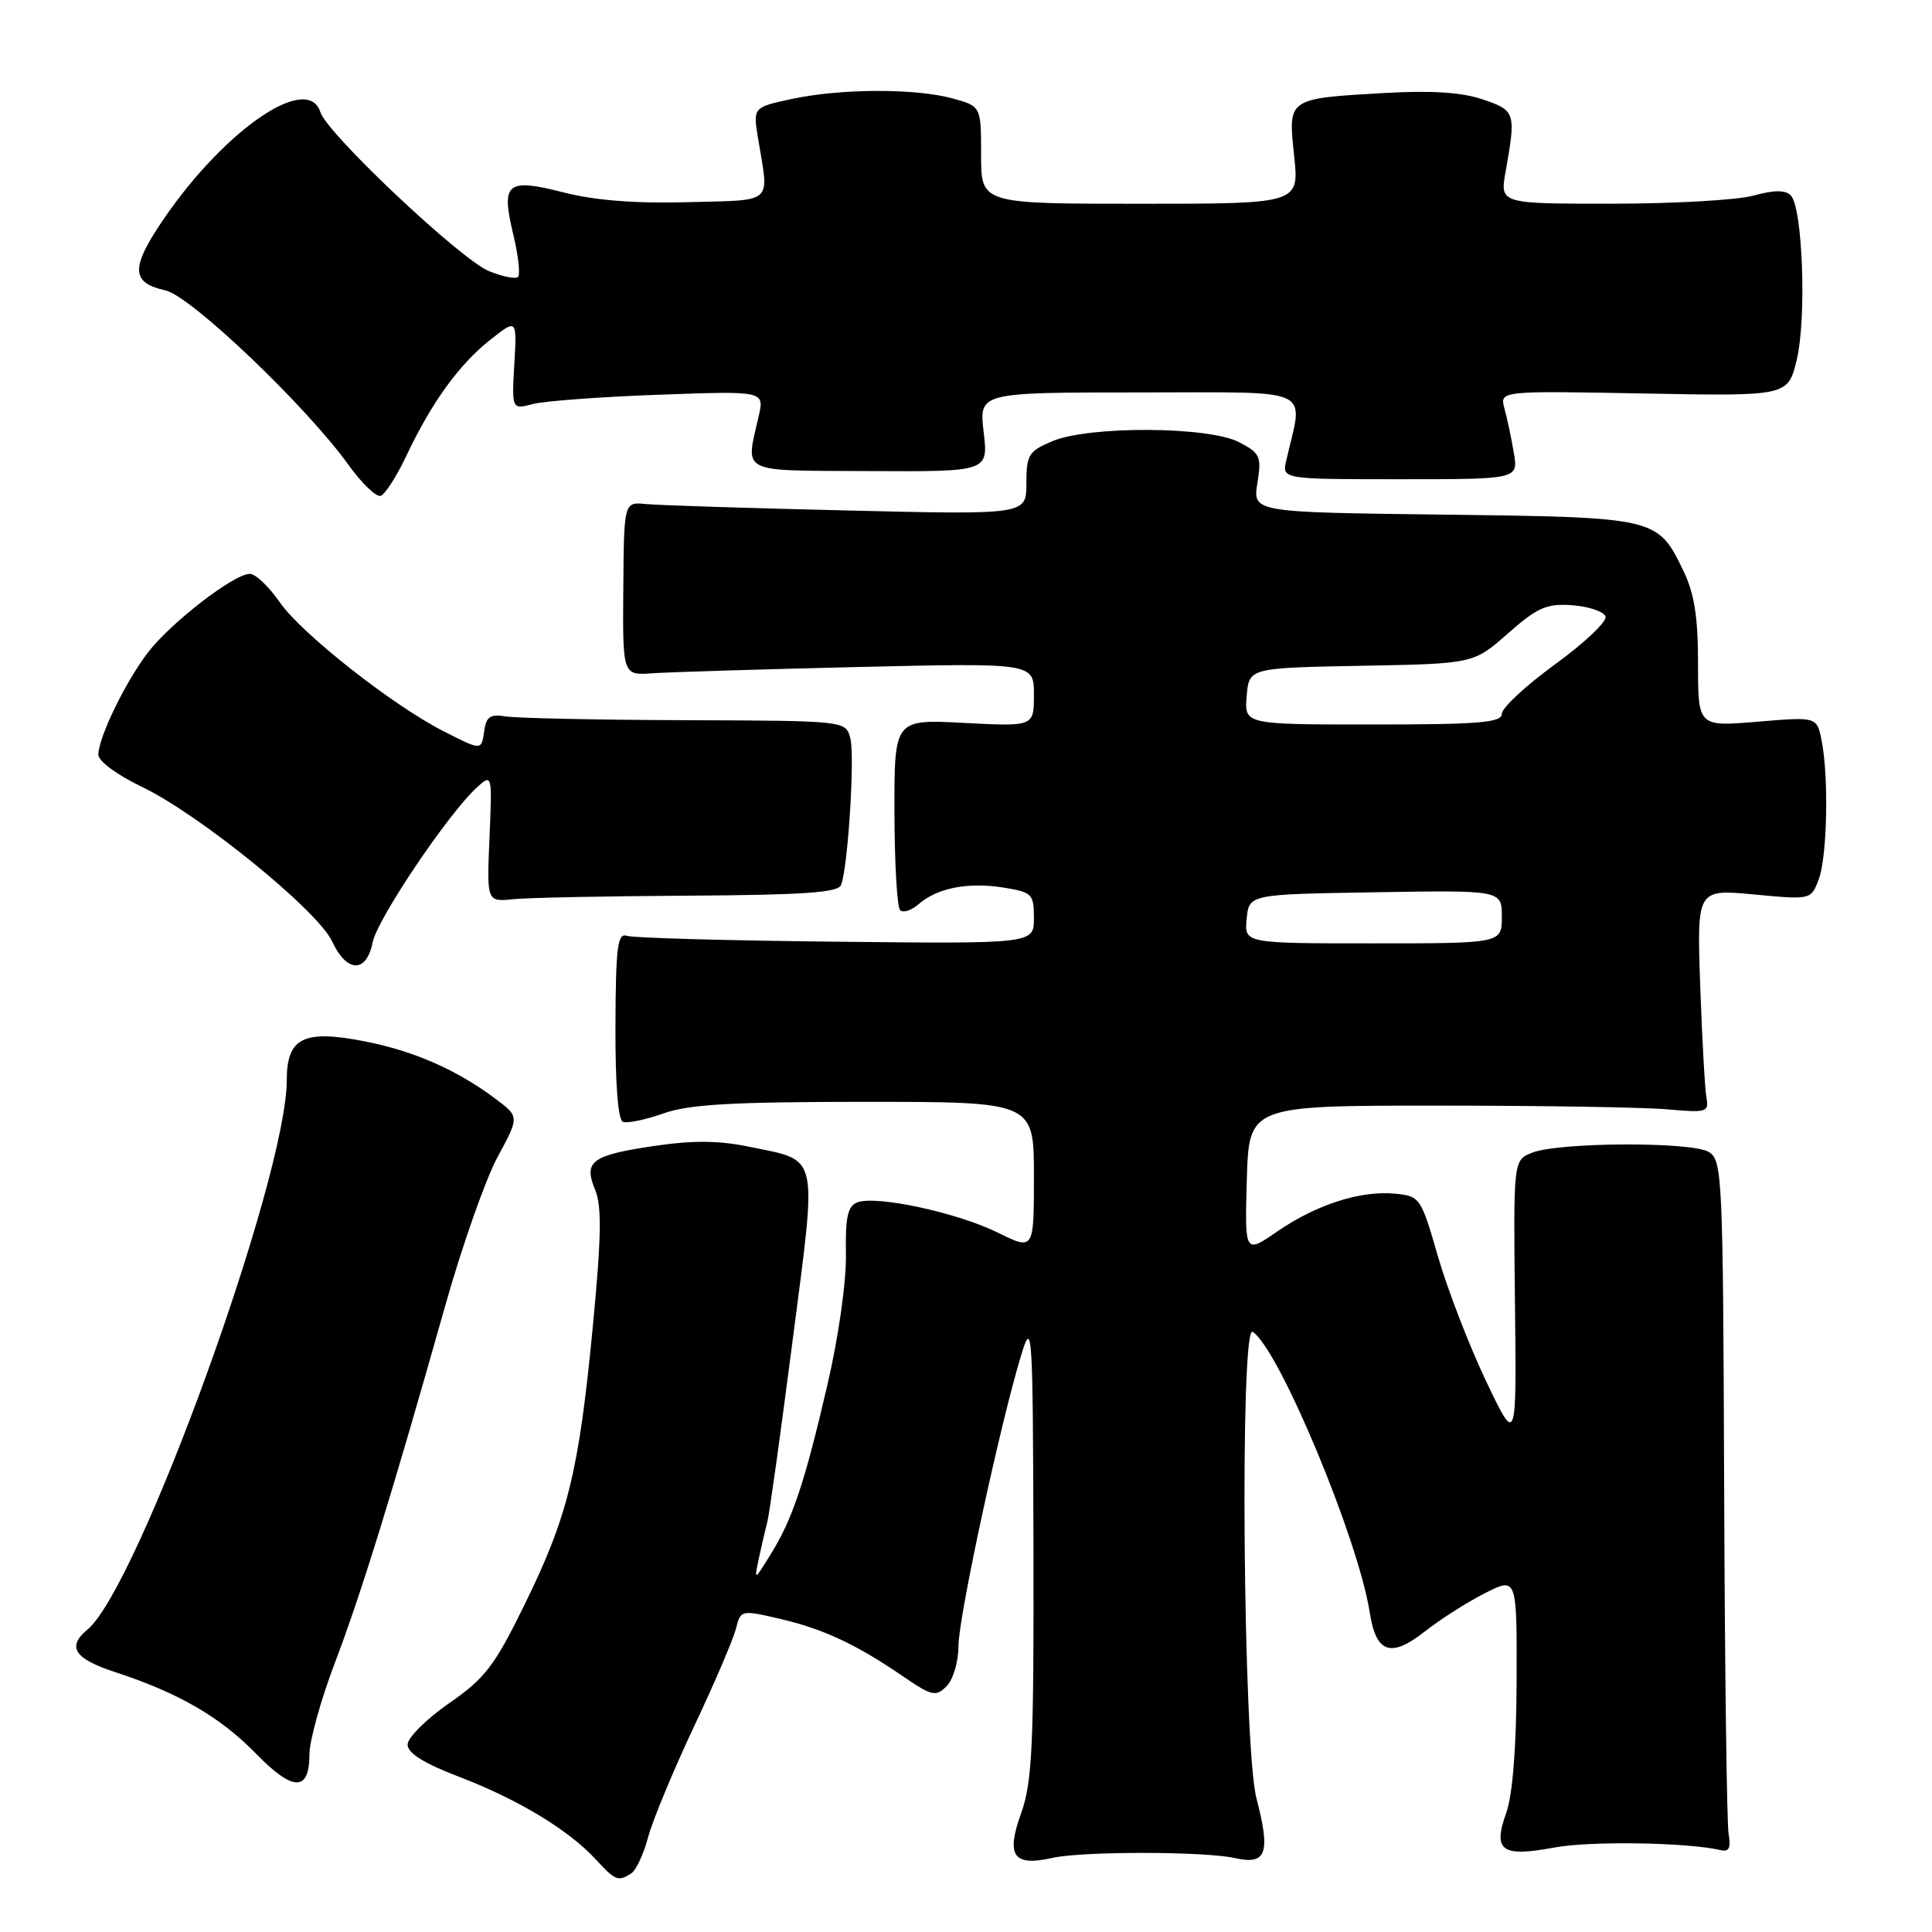 <?xml version="1.0" encoding="UTF-8" standalone="no"?>
<!DOCTYPE svg PUBLIC "-//W3C//DTD SVG 1.1//EN" "http://www.w3.org/Graphics/SVG/1.1/DTD/svg11.dtd" >
<svg xmlns="http://www.w3.org/2000/svg" xmlns:xlink="http://www.w3.org/1999/xlink" version="1.1" viewBox="0 0 256 256">
 <g >
 <path fill="currentColor"
d=" M 83.65 248.23 C 84.28 247.83 85.29 245.66 85.89 243.40 C 86.50 241.15 89.22 234.60 91.93 228.84 C 94.65 223.09 97.15 217.23 97.51 215.84 C 98.14 213.32 98.19 213.31 103.34 214.50 C 109.11 215.85 113.42 217.86 119.68 222.14 C 123.48 224.74 124.00 224.86 125.43 223.43 C 126.30 222.56 127.00 220.18 127.00 218.11 C 127.00 214.31 132.58 188.44 135.35 179.43 C 136.78 174.77 136.86 176.20 136.94 205.00 C 137.00 231.46 136.78 236.14 135.29 240.31 C 133.27 245.92 134.28 247.35 139.45 246.18 C 143.44 245.29 159.62 245.30 163.66 246.21 C 167.82 247.14 168.38 245.56 166.48 238.26 C 164.72 231.51 164.26 175.43 165.98 176.48 C 169.42 178.62 179.98 203.91 181.50 213.67 C 182.34 219.08 184.29 219.73 188.85 216.14 C 190.86 214.56 194.41 212.30 196.75 211.11 C 201.00 208.96 201.00 208.96 200.96 222.73 C 200.93 231.55 200.43 237.84 199.58 240.23 C 197.78 245.27 198.97 246.11 206.00 244.80 C 210.78 243.92 223.55 244.12 228.00 245.15 C 229.11 245.41 229.38 244.85 229.05 243.00 C 228.81 241.62 228.54 220.98 228.46 197.13 C 228.31 155.63 228.22 153.70 226.40 152.63 C 224.09 151.26 206.54 151.34 203.01 152.74 C 200.53 153.72 200.53 153.72 200.74 172.61 C 200.96 191.50 200.96 191.50 196.91 183.00 C 194.68 178.32 191.82 170.90 190.54 166.50 C 188.29 158.69 188.16 158.49 184.87 158.17 C 180.31 157.72 174.44 159.60 169.24 163.18 C 164.93 166.15 164.93 166.15 165.21 156.32 C 165.50 146.50 165.50 146.50 190.50 146.50 C 204.25 146.50 217.97 146.72 221.00 147.00 C 226.09 147.46 226.47 147.35 226.12 145.50 C 225.91 144.40 225.54 137.72 225.29 130.66 C 224.84 117.81 224.84 117.81 232.40 118.52 C 239.95 119.23 239.96 119.23 240.98 116.55 C 242.12 113.57 242.34 102.95 241.37 98.11 C 240.74 94.97 240.74 94.97 232.87 95.63 C 225.00 96.29 225.00 96.29 225.00 87.96 C 225.00 81.71 224.51 78.62 223.03 75.57 C 219.63 68.57 219.50 68.54 191.25 68.19 C 166.00 67.88 166.00 67.88 166.61 64.02 C 167.18 60.47 166.99 60.05 164.16 58.58 C 160.12 56.49 144.35 56.41 139.47 58.45 C 136.30 59.77 136.00 60.26 136.00 64.05 C 136.00 68.21 136.00 68.21 112.25 67.64 C 99.19 67.33 87.19 66.95 85.59 66.79 C 82.68 66.50 82.68 66.50 82.59 78.00 C 82.50 89.50 82.50 89.50 86.50 89.21 C 88.70 89.06 100.96 88.68 113.75 88.38 C 137.00 87.84 137.00 87.84 137.00 92.06 C 137.00 96.27 137.00 96.27 127.75 95.79 C 118.50 95.30 118.50 95.30 118.52 107.59 C 118.53 114.35 118.87 120.20 119.27 120.60 C 119.66 121.00 120.78 120.63 121.74 119.79 C 124.21 117.65 128.28 116.86 132.98 117.61 C 136.76 118.22 137.00 118.46 137.00 121.66 C 137.00 125.06 137.00 125.06 110.75 124.78 C 96.31 124.63 83.85 124.28 83.05 124.00 C 81.83 123.58 81.59 125.50 81.55 135.88 C 81.52 143.60 81.89 148.40 82.54 148.65 C 83.12 148.88 85.54 148.37 87.92 147.53 C 91.31 146.33 97.11 146.00 114.63 146.00 C 137.00 146.00 137.00 146.00 137.00 155.85 C 137.00 165.69 137.00 165.69 132.22 163.33 C 126.86 160.68 116.11 158.36 113.61 159.32 C 112.32 159.81 112.00 161.27 112.09 166.22 C 112.15 169.82 111.11 177.20 109.63 183.52 C 106.60 196.58 105.00 201.33 102.08 206.02 C 99.92 209.50 99.92 209.50 100.55 206.50 C 100.90 204.85 101.40 202.71 101.66 201.74 C 101.93 200.78 103.43 189.98 105.01 177.74 C 108.30 152.34 108.65 153.90 99.23 151.94 C 95.26 151.12 91.77 151.09 86.72 151.84 C 78.36 153.08 77.29 153.87 78.87 157.69 C 79.76 159.86 79.68 164.04 78.53 176.00 C 76.69 195.07 75.24 200.95 69.47 212.70 C 65.54 220.73 64.26 222.40 59.49 225.70 C 56.48 227.79 54.02 230.25 54.01 231.16 C 54.00 232.30 56.16 233.65 60.85 235.44 C 68.63 238.42 75.37 242.49 78.92 246.36 C 81.54 249.21 81.90 249.35 83.65 248.23 Z  M 41.00 232.48 C 41.00 230.66 42.52 225.20 44.37 220.34 C 47.86 211.18 51.99 197.83 58.98 173.06 C 61.22 165.12 64.35 156.22 65.94 153.29 C 68.82 147.97 68.82 147.97 65.66 145.60 C 60.56 141.77 54.87 139.27 48.36 137.99 C 40.23 136.39 38.00 137.50 38.00 143.10 C 38.00 156.06 18.31 210.35 11.59 215.93 C 8.82 218.22 9.84 219.79 15.25 221.56 C 23.65 224.31 29.19 227.51 33.88 232.33 C 38.81 237.40 41.00 237.45 41.00 232.48 Z  M 49.38 124.86 C 50.00 121.74 59.48 107.68 63.25 104.28 C 65.20 102.52 65.22 102.60 64.86 111.00 C 64.50 119.50 64.50 119.50 68.00 119.15 C 69.92 118.95 80.38 118.74 91.23 118.68 C 106.49 118.59 111.07 118.27 111.45 117.26 C 112.36 114.90 113.28 100.27 112.68 97.86 C 112.09 95.50 112.09 95.50 90.79 95.43 C 79.08 95.39 68.38 95.16 67.00 94.93 C 65.01 94.59 64.43 94.96 64.18 96.75 C 63.79 99.50 63.89 99.49 58.71 96.86 C 52.02 93.45 39.92 83.93 37.09 79.83 C 35.67 77.77 33.89 76.06 33.13 76.04 C 31.08 75.98 22.61 82.51 19.58 86.49 C 16.59 90.41 13.05 97.71 13.03 100.00 C 13.03 100.85 15.52 102.69 18.76 104.24 C 26.37 107.87 42.10 120.64 44.00 124.73 C 45.95 128.92 48.55 128.99 49.38 124.86 Z  M 53.83 60.43 C 57.15 53.38 60.81 48.32 64.92 45.06 C 68.50 42.22 68.50 42.22 68.15 48.25 C 67.81 54.27 67.81 54.27 70.65 53.53 C 72.22 53.13 79.75 52.57 87.39 52.30 C 101.29 51.80 101.29 51.80 100.53 55.15 C 98.79 62.86 97.71 62.33 115.23 62.42 C 130.96 62.50 130.96 62.50 130.34 57.25 C 129.72 52.00 129.72 52.00 150.99 52.00 C 174.59 52.00 172.71 51.13 170.44 61.00 C 169.86 63.50 169.86 63.50 185.52 63.50 C 201.18 63.50 201.18 63.50 200.59 60.00 C 200.27 58.08 199.71 55.44 199.35 54.14 C 198.71 51.78 198.71 51.78 217.81 52.14 C 236.92 52.50 236.92 52.50 238.08 47.65 C 239.40 42.16 238.86 27.46 237.28 25.88 C 236.56 25.16 235.06 25.17 232.37 25.91 C 230.24 26.51 221.80 26.99 213.62 26.99 C 198.74 27.00 198.74 27.00 199.50 22.75 C 200.89 14.90 200.81 14.65 196.50 13.18 C 193.74 12.23 189.72 11.97 183.50 12.32 C 170.55 13.06 170.66 12.99 171.48 20.65 C 172.16 27.00 172.16 27.00 151.08 27.00 C 130.00 27.00 130.00 27.00 130.00 20.55 C 130.00 14.09 130.00 14.09 126.25 13.05 C 121.35 11.69 111.42 11.72 104.93 13.11 C 99.77 14.22 99.77 14.22 100.45 18.36 C 101.91 27.19 102.71 26.47 91.16 26.79 C 84.21 26.98 78.84 26.56 74.74 25.51 C 67.16 23.57 66.37 24.21 67.99 30.97 C 68.67 33.80 68.96 36.37 68.64 36.69 C 68.33 37.01 66.59 36.66 64.78 35.92 C 61.03 34.38 43.36 17.72 42.46 14.88 C 40.72 9.40 28.98 17.77 20.87 30.25 C 17.35 35.69 17.58 37.53 21.93 38.48 C 25.28 39.22 40.57 53.80 46.17 61.59 C 47.93 64.04 49.85 65.89 50.44 65.70 C 51.02 65.51 52.55 63.13 53.83 60.43 Z  M 165.19 121.75 C 165.50 118.50 165.50 118.50 182.25 118.23 C 199.00 117.95 199.00 117.95 199.00 121.48 C 199.00 125.00 199.00 125.00 181.94 125.00 C 164.87 125.00 164.87 125.00 165.19 121.75 Z  M 165.19 92.25 C 165.50 88.50 165.50 88.50 180.38 88.22 C 195.26 87.95 195.26 87.95 199.82 83.92 C 203.76 80.46 204.94 79.95 208.37 80.20 C 210.55 80.37 212.52 81.04 212.74 81.69 C 212.95 82.35 209.95 85.20 206.06 88.02 C 202.18 90.85 199.00 93.80 199.00 94.58 C 199.00 95.75 196.01 96.00 181.94 96.00 C 164.88 96.00 164.88 96.00 165.19 92.25 Z "/>
</g>
</svg>
